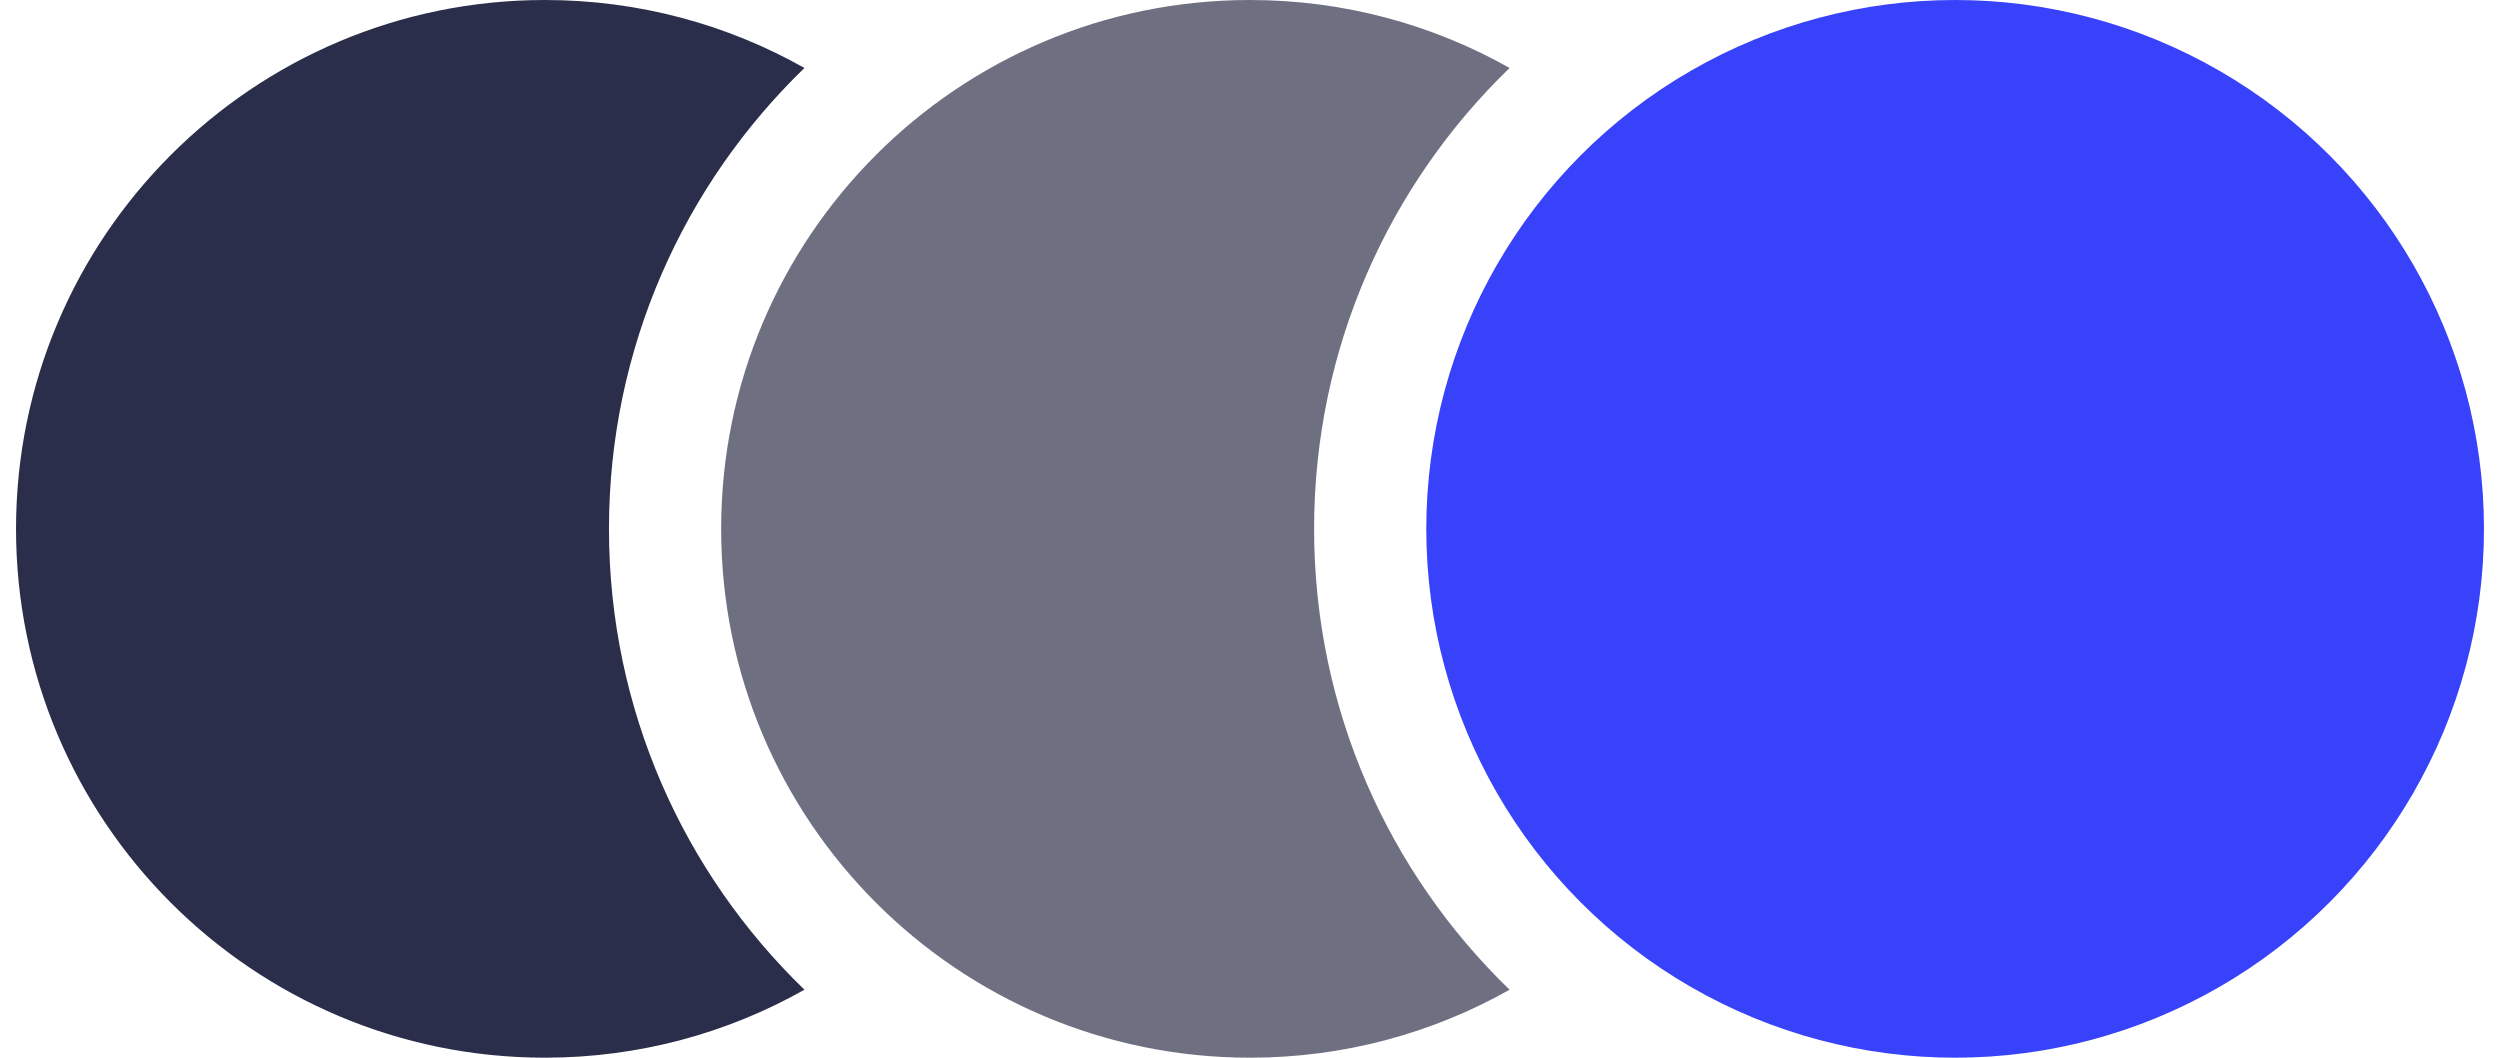 <svg width="78" height="33" viewBox="0 0 78 33" fill="none" xmlns="http://www.w3.org/2000/svg">
<path fill-rule="evenodd" clip-rule="evenodd" d="M25.099 30.879C21.338 27.243 19 22.144 19 16.5C19 10.856 21.338 5.757 25.099 2.121C22.706 0.771 19.943 0 17 0C7.887 0 0.5 7.387 0.5 16.5C0.5 25.613 7.887 33 17 33C19.943 33 22.706 32.229 25.099 30.879Z" fill="#2B2E4A"/>
<path fill-rule="evenodd" clip-rule="evenodd" d="M47.099 30.879C43.338 27.243 41 22.144 41 16.5C41 10.856 43.338 5.757 47.099 2.121C44.706 0.771 41.943 0 39 0C29.887 0 22.5 7.387 22.5 16.5C22.5 25.613 29.887 33 39 33C41.943 33 44.706 32.229 47.099 30.879Z" fill="#6E6F81"/>
<circle cx="61" cy="16.5" r="16.5" fill="#3742FA"/>
</svg>
